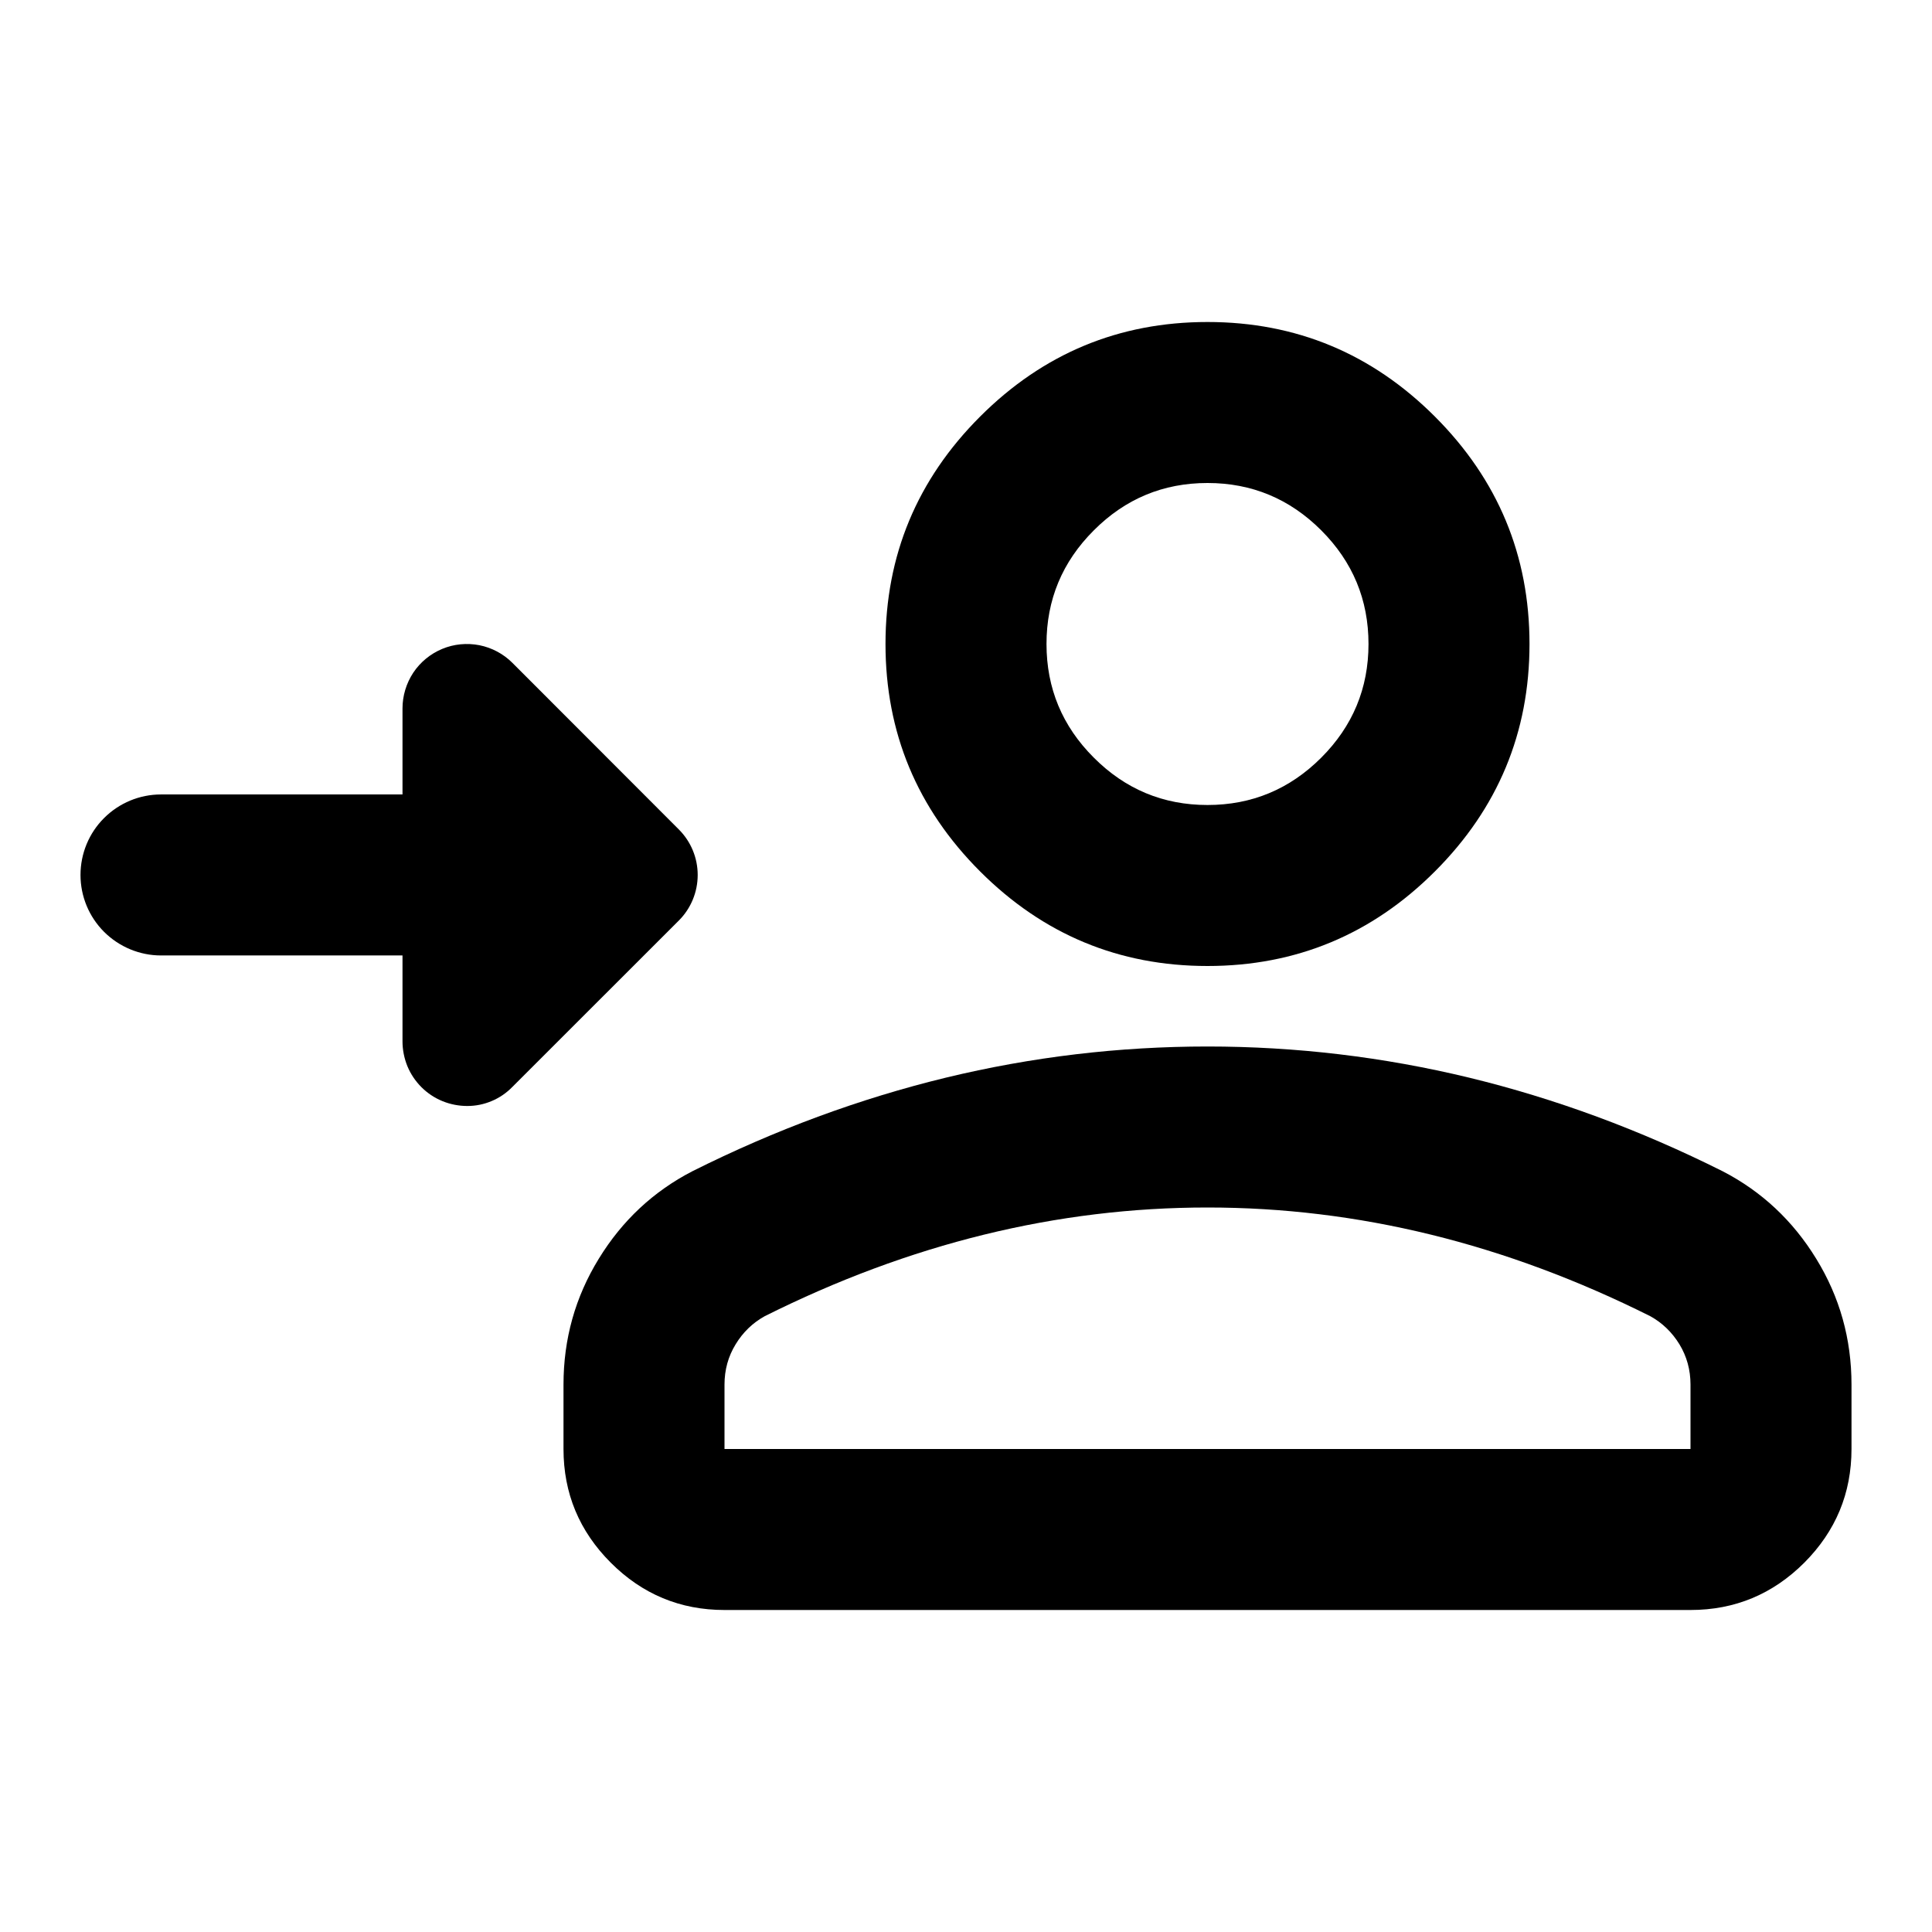 <svg width="24" height="24" viewBox="0 0 24 24" fill="none" xmlns="http://www.w3.org/2000/svg">
<path d="M15 12C13.9 12 12.958 11.608 12.175 10.825C11.392 10.042 11 9.1 11 8C11 6.9 11.392 5.958 12.175 5.175C12.958 4.392 13.9 4 15 4C16.1 4 17.042 4.392 17.825 5.175C18.608 5.958 19 6.9 19 8C19 9.1 18.608 10.042 17.825 10.825C17.042 11.608 16.1 12 15 12ZM21 20H9C8.45 20 7.979 19.804 7.588 19.413C7.196 19.021 7 18.55 7 18V17.2C7 16.633 7.146 16.112 7.438 15.637C7.729 15.162 8.117 14.8 8.6 14.55C9.633 14.033 10.683 13.646 11.75 13.387C12.817 13.129 13.9 13 15 13C16.1 13 17.183 13.129 18.25 13.387C19.317 13.646 20.367 14.033 21.4 14.55C21.883 14.8 22.271 15.162 22.562 15.637C22.854 16.112 23 16.633 23 17.2V18C23 18.55 22.804 19.021 22.413 19.413C22.021 19.804 21.55 20 21 20ZM9 18H21V17.2C21 17.017 20.954 16.85 20.863 16.7C20.771 16.55 20.65 16.433 20.5 16.35C19.6 15.9 18.692 15.562 17.775 15.337C16.858 15.112 15.933 15 15 15C14.067 15 13.142 15.112 12.225 15.337C11.308 15.562 10.4 15.9 9.5 16.35C9.35 16.433 9.229 16.55 9.138 16.7C9.046 16.85 9 17.017 9 17.2V18ZM15 10C15.55 10 16.021 9.804 16.413 9.412C16.804 9.021 17 8.55 17 8C17 7.45 16.804 6.979 16.413 6.588C16.021 6.196 15.55 6 15 6C14.45 6 13.979 6.196 13.588 6.588C13.196 6.979 13 7.45 13 8C13 8.55 13.196 9.021 13.588 9.412C13.979 9.804 14.45 10 15 10Z" fill="black"/>
<path d="M5 11.869V12.936C5 13.041 5.021 13.147 5.061 13.245C5.101 13.342 5.161 13.431 5.235 13.505C5.31 13.58 5.399 13.639 5.497 13.679C5.595 13.719 5.7 13.739 5.805 13.739C5.91 13.739 6.013 13.718 6.109 13.677C6.205 13.637 6.292 13.577 6.365 13.502L8.433 11.435C8.583 11.285 8.667 11.081 8.667 10.869C8.667 10.657 8.583 10.454 8.433 10.304L6.365 8.234C6.253 8.122 6.11 8.046 5.955 8.015C5.8 7.985 5.639 8 5.493 8.061C5.347 8.122 5.222 8.224 5.134 8.356C5.047 8.488 5 8.643 5 8.801V9.869H2C1.735 9.869 1.481 9.974 1.293 10.162C1.105 10.349 1 10.604 1 10.869C1 11.134 1.105 11.388 1.293 11.576C1.481 11.763 1.735 11.869 2 11.869H5Z" fill="black"/>
</svg>
